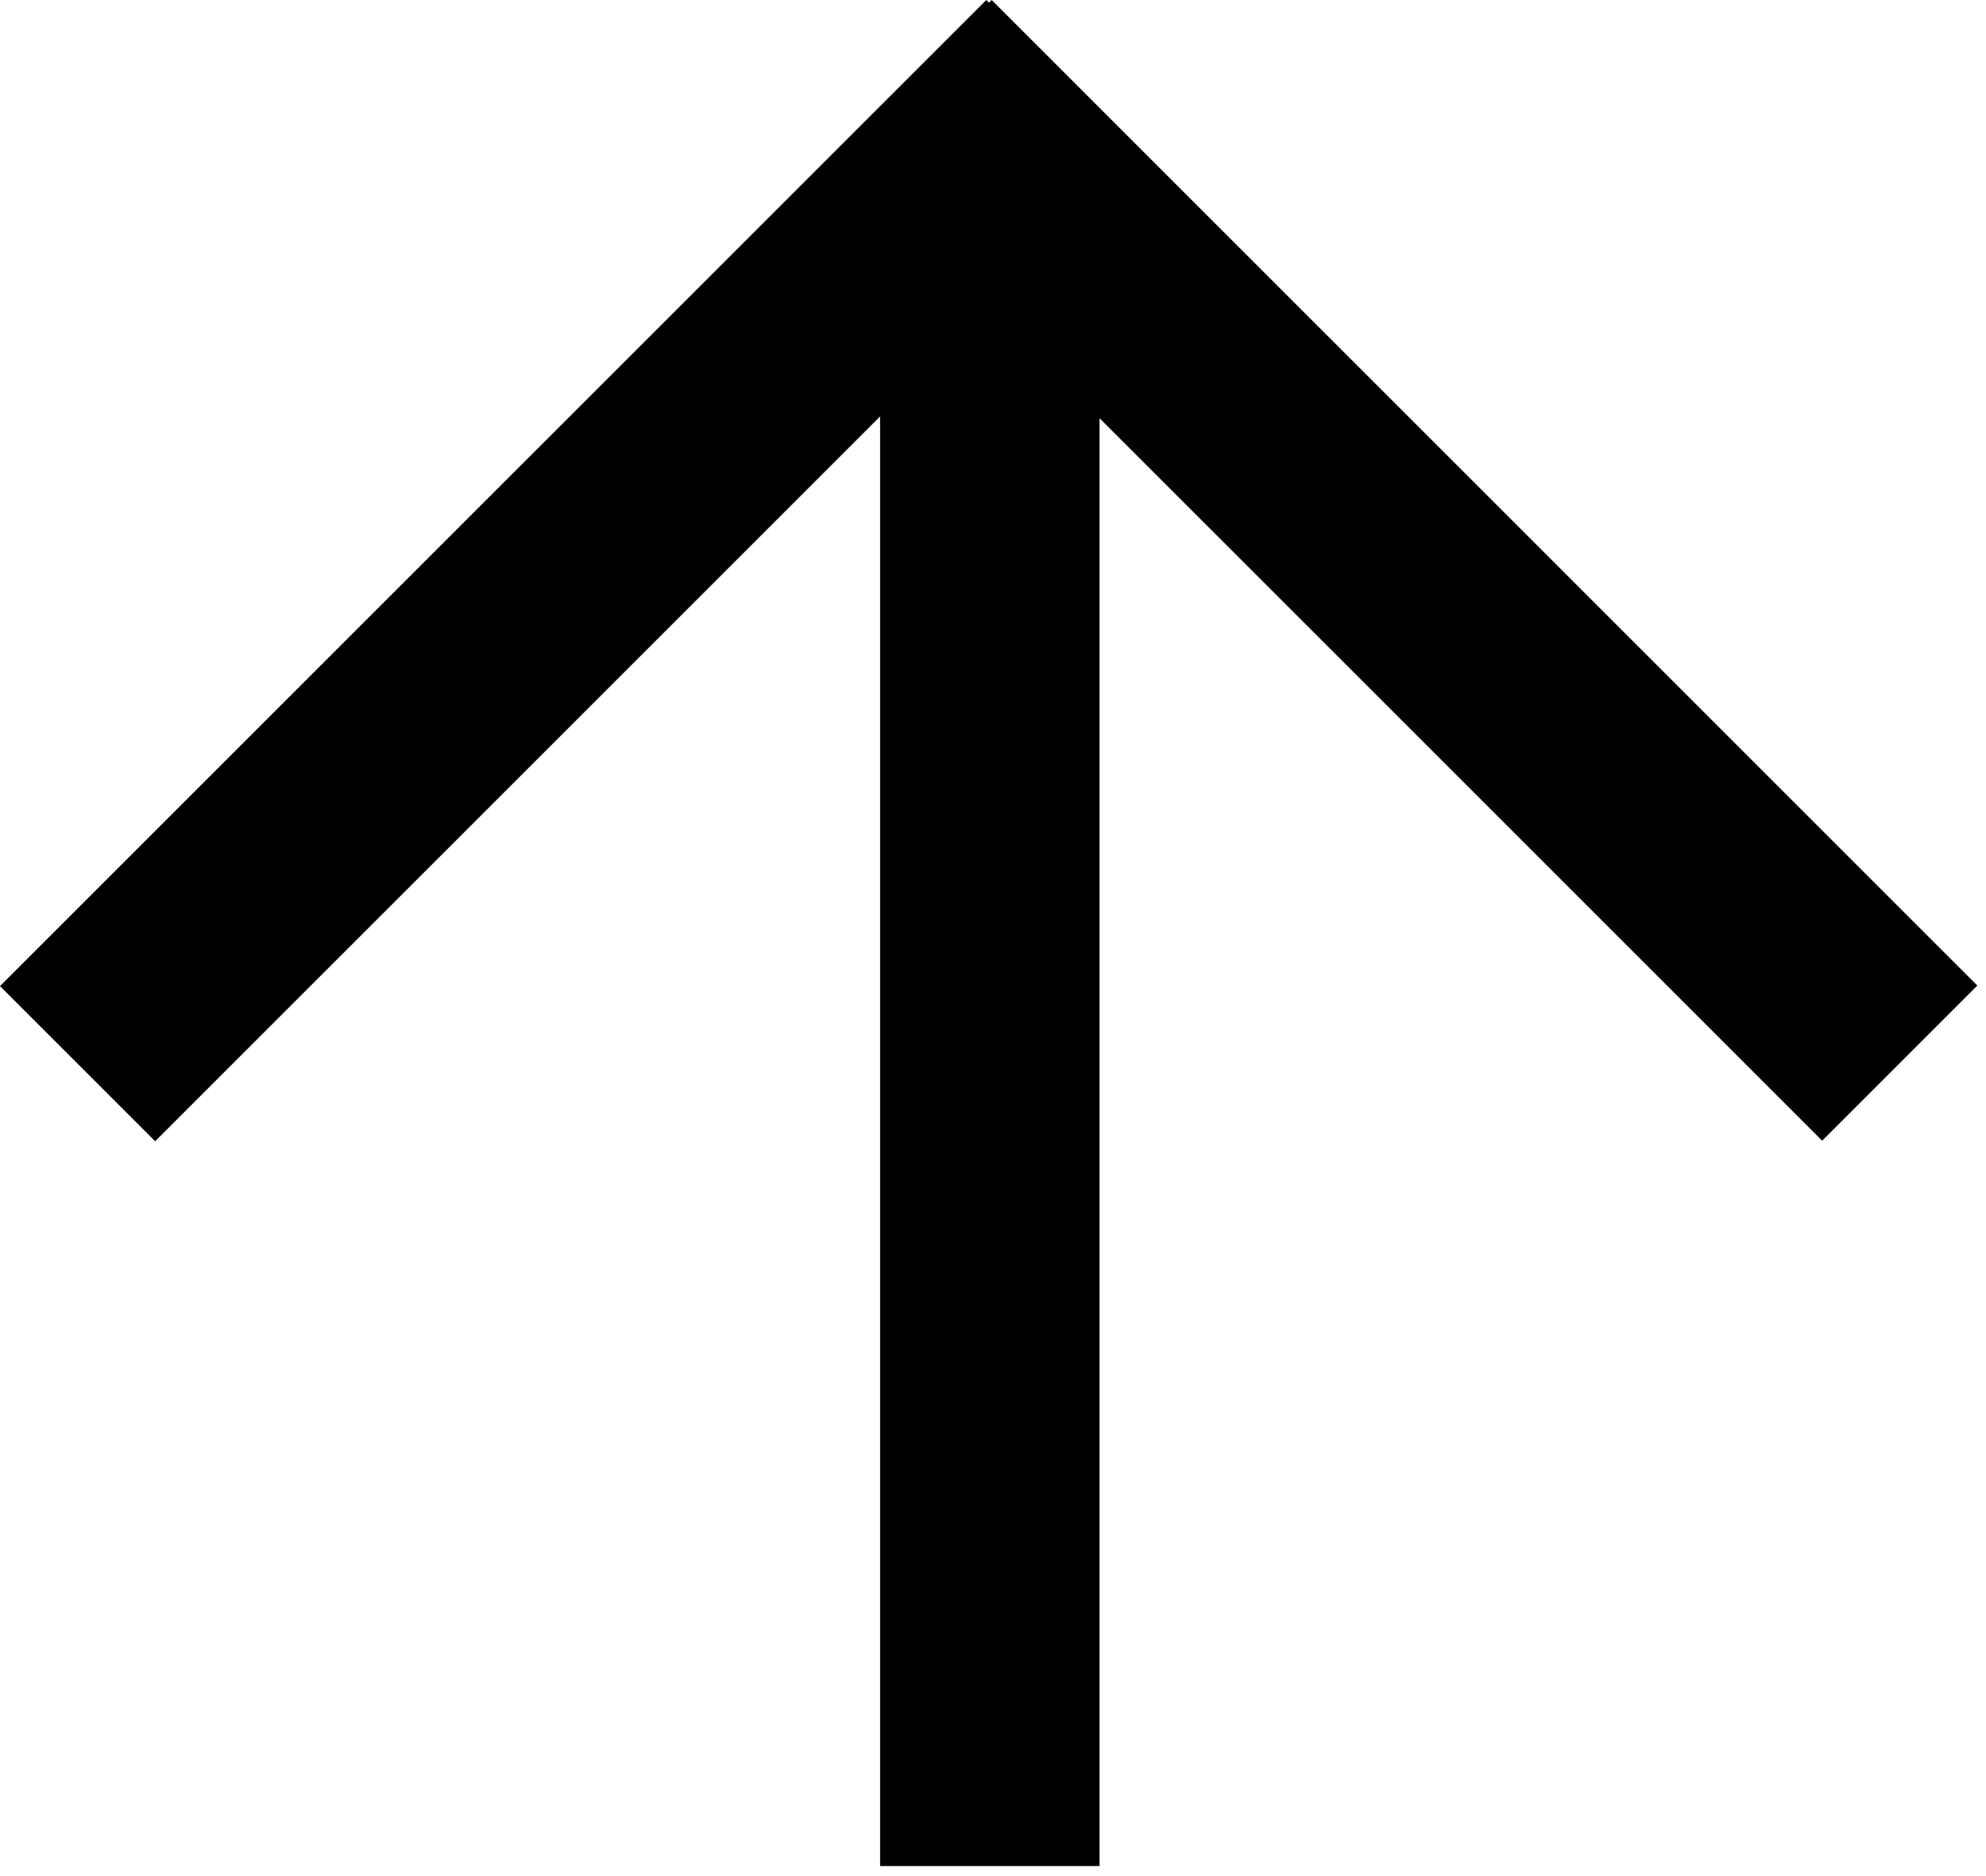 <svg width="181" height="171" viewBox="0 0 181 171" fill="none" xmlns="http://www.w3.org/2000/svg">
<path d="M180.21 89.84L90.38 0L90.13 0.24L89.89 0L0 89.89L14.14 104.03L80.21 37.96V170.1H100.21V38.12L166.07 103.98L180.21 89.84Z" fill="black"/>
</svg>